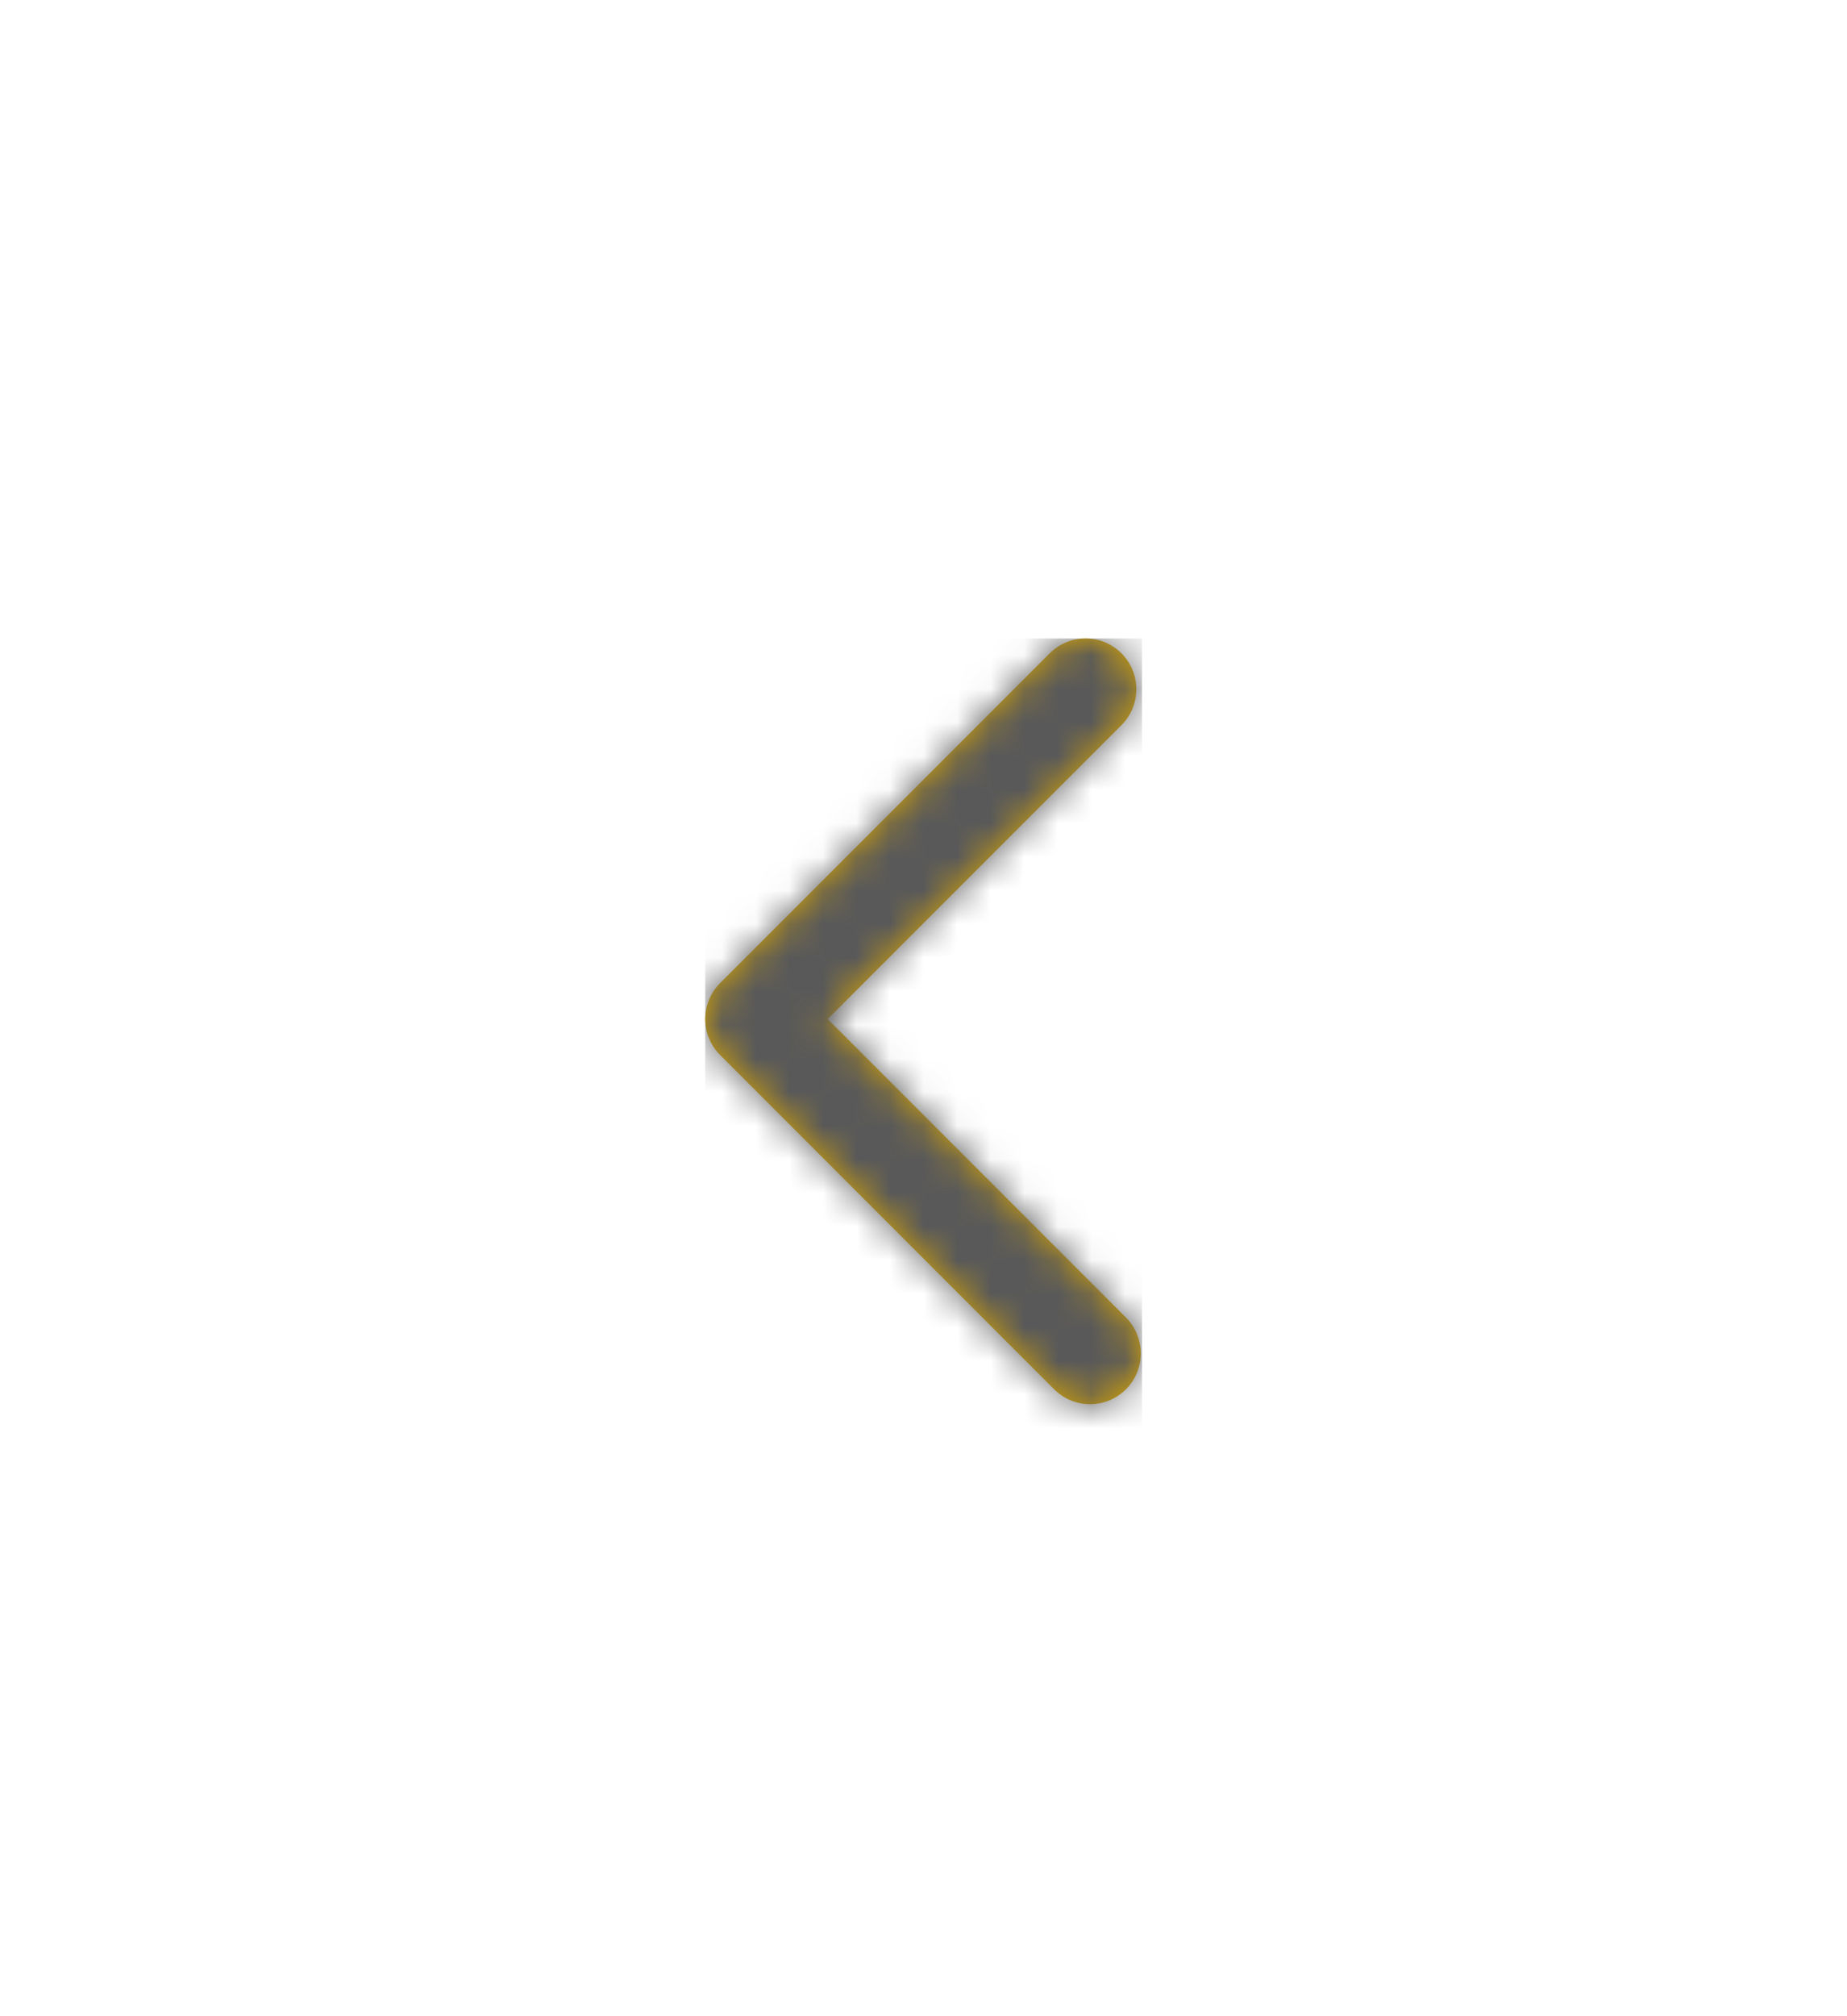 <svg width="55" height="60" viewBox="0 0 55 60" fill="none" xmlns="http://www.w3.org/2000/svg">
<path fill-rule="evenodd" clip-rule="evenodd" d="M32.459 41.787C32.073 41.787 31.686 41.639 31.392 41.345L21.442 31.395C21.159 31.111 21 30.728 21 30.327C21 29.926 21.159 29.542 21.442 29.258L31.258 19.443C31.849 18.852 32.805 18.852 33.395 19.443C33.985 20.034 33.985 20.991 33.395 21.579L24.647 30.327L33.528 39.207C34.117 39.798 34.117 40.755 33.528 41.345C33.233 41.639 32.846 41.787 32.459 41.787" fill="#DEA900"/>
<mask id="mask0" mask-type="alpha" maskUnits="userSpaceOnUse" x="21" y="19" width="13" height="23">
<path fill-rule="evenodd" clip-rule="evenodd" d="M32.459 41.787C32.073 41.787 31.686 41.639 31.392 41.345L21.442 31.395C21.159 31.111 21 30.728 21 30.327C21 29.926 21.159 29.542 21.442 29.258L31.258 19.443C31.849 18.852 32.805 18.852 33.395 19.443C33.985 20.034 33.985 20.991 33.395 21.579L24.647 30.327L33.528 39.207C34.117 39.798 34.117 40.755 33.528 41.345C33.233 41.639 32.846 41.787 32.459 41.787" fill="white"/>
</mask>
<g mask="url(#mask0)">
<rect x="21" y="19" width="13.006" height="23.844" fill="#595959"/>
</g>
</svg>
